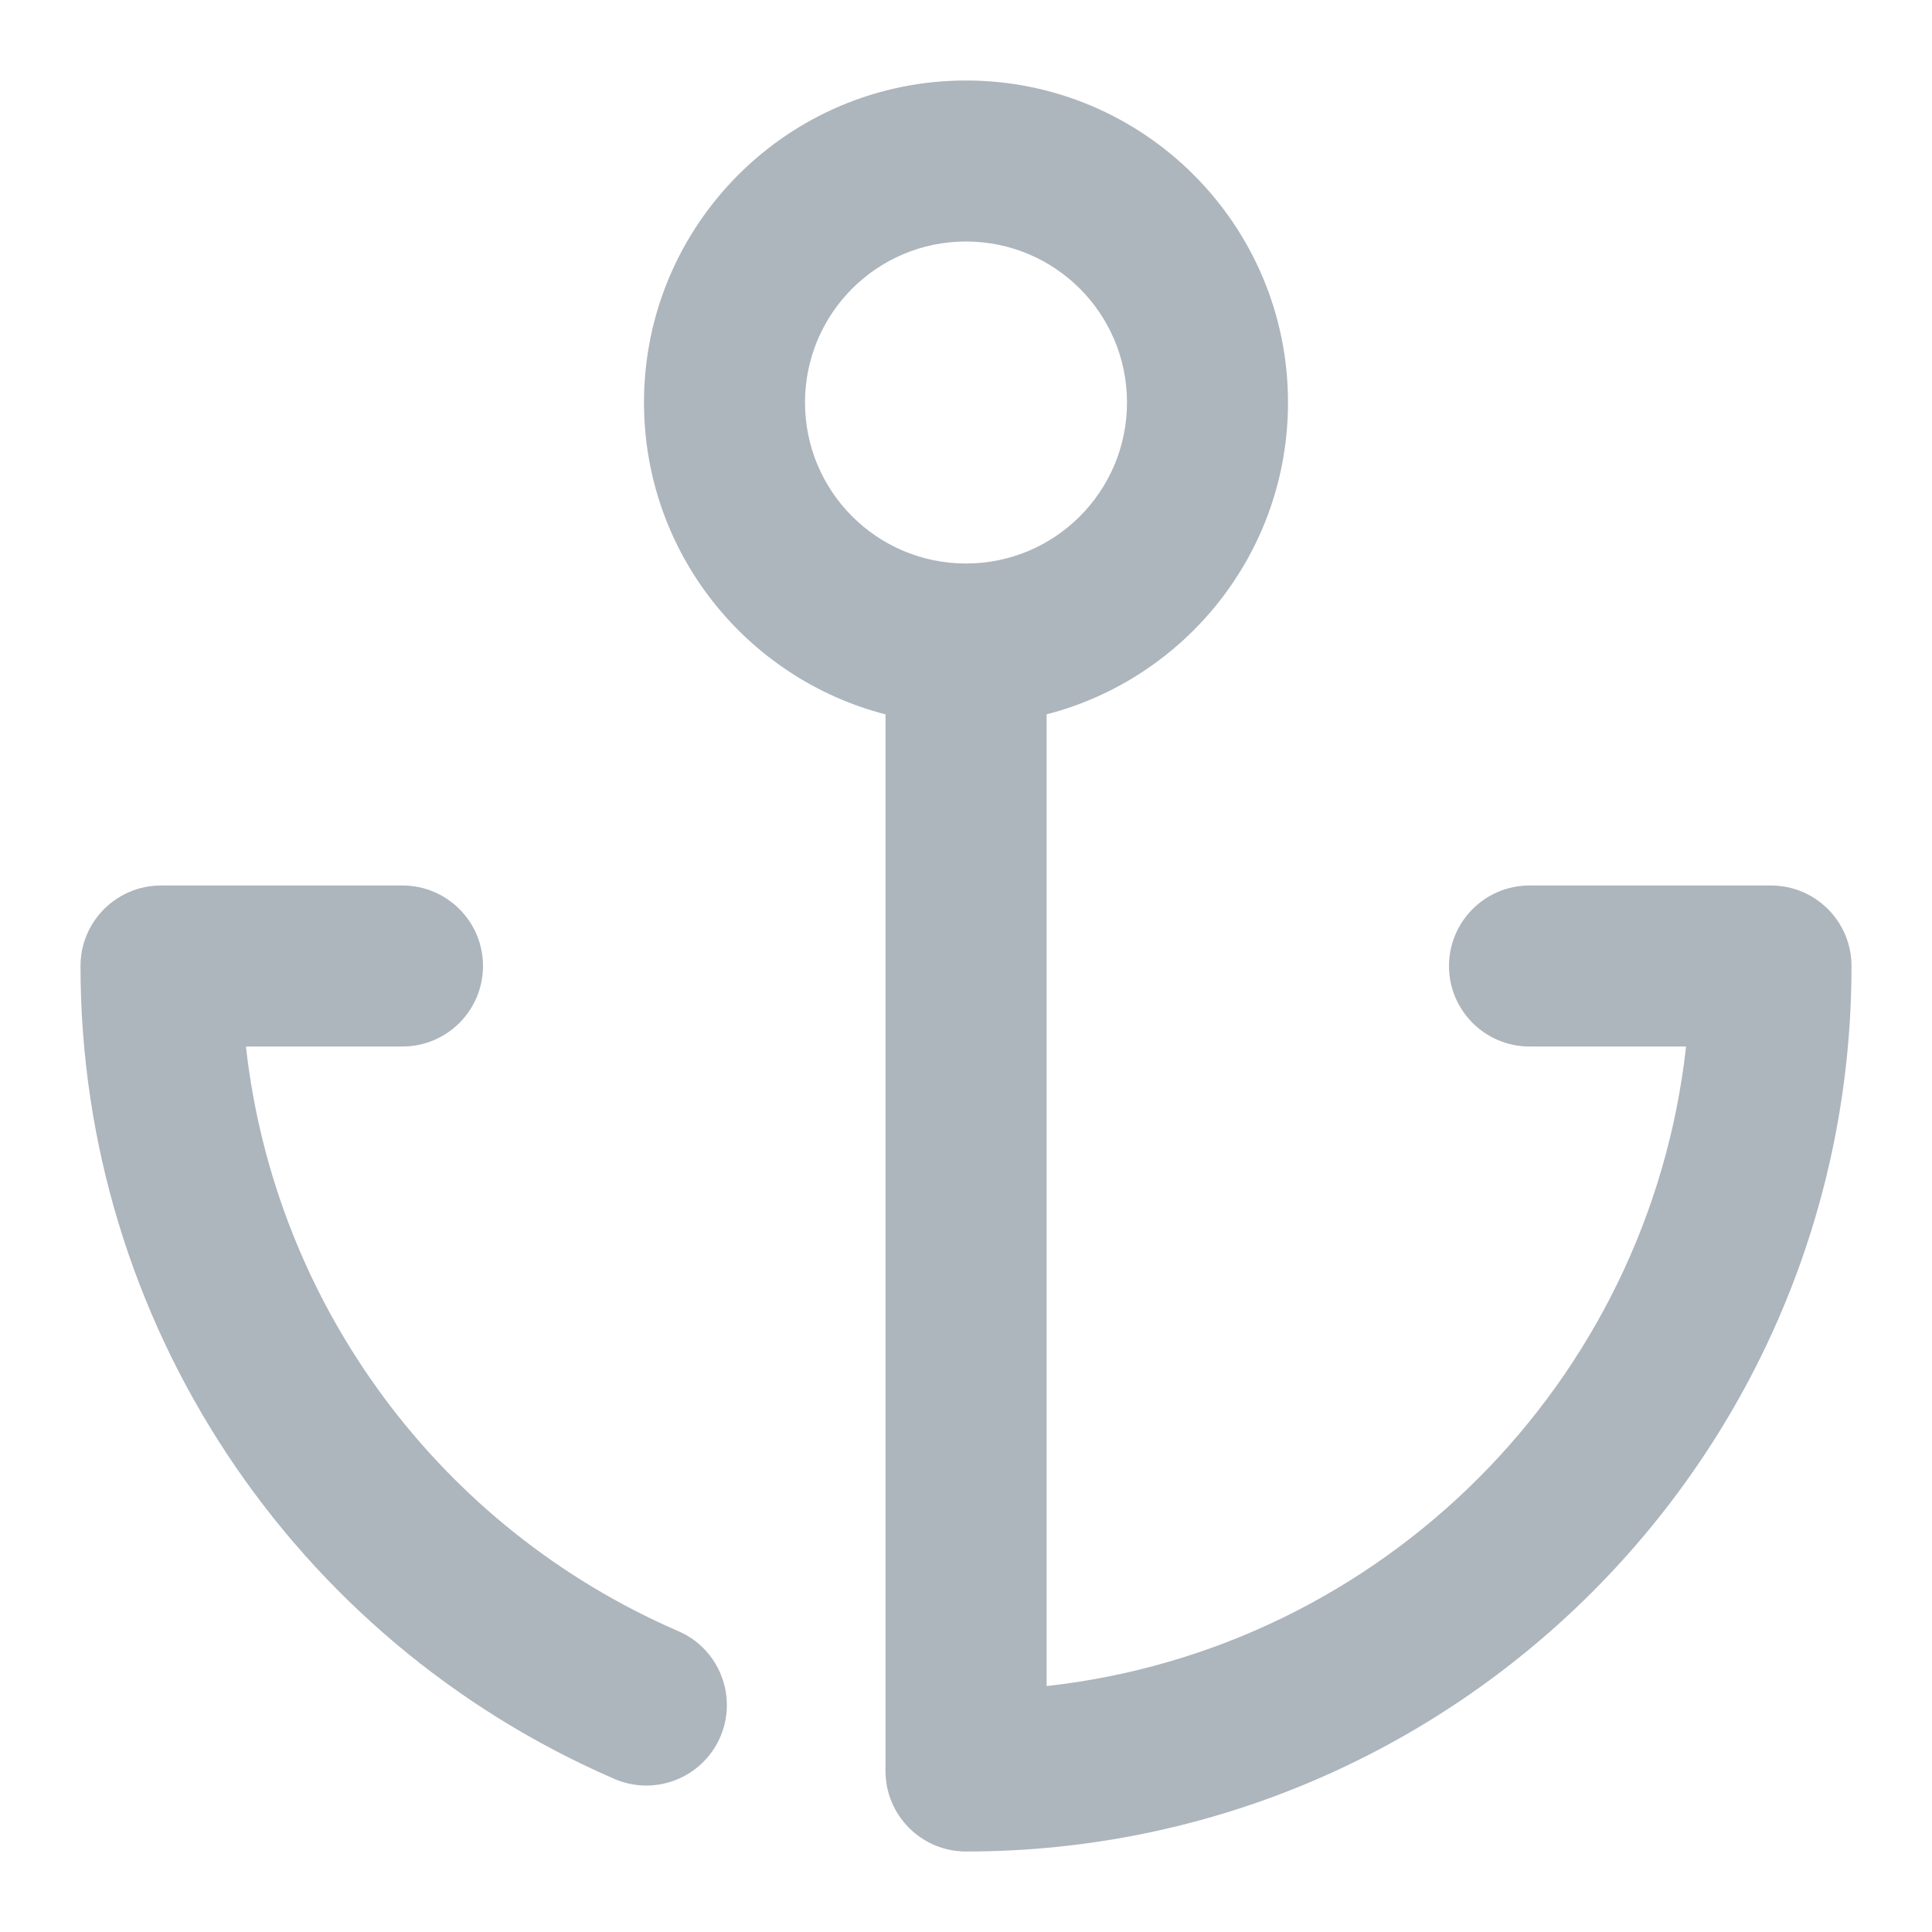 <svg width="24" height="24" viewBox="0 0 24 24" fill="none" xmlns="http://www.w3.org/2000/svg">
<path fill-rule="evenodd" clip-rule="evenodd" d="M12 1C14.209 1 16 2.791 16 5C16 6.864 14.726 8.429 13.001 8.874L13.001 20.945C17.172 20.484 20.484 17.171 20.945 13H19C18.448 13 18 12.552 18 12C18 11.448 18.448 11 19 11H22C22.552 11 23 11.448 23 12C23 18.075 18.075 23 12 23C11.448 23 11 22.552 11 22L11 8.874C9.275 8.43 8 6.864 8 5C8 2.791 9.791 1 12 1ZM5 11C5.552 11 6 11.448 6 12C6 12.552 5.552 13 5 13H3.055C3.412 16.207 5.464 18.98 8.427 20.263C8.933 20.482 9.166 21.071 8.947 21.578C8.727 22.085 8.138 22.318 7.632 22.098C3.639 20.369 1 16.427 1 12C1 11.448 1.448 11 2 11H5ZM12 3C10.895 3 10 3.895 10 5C10 6.105 10.895 7 12 7C13.105 7 14 6.105 14 5C14 3.895 13.105 3 12 3Z" fill="#ADB5BD"/>
</svg>
